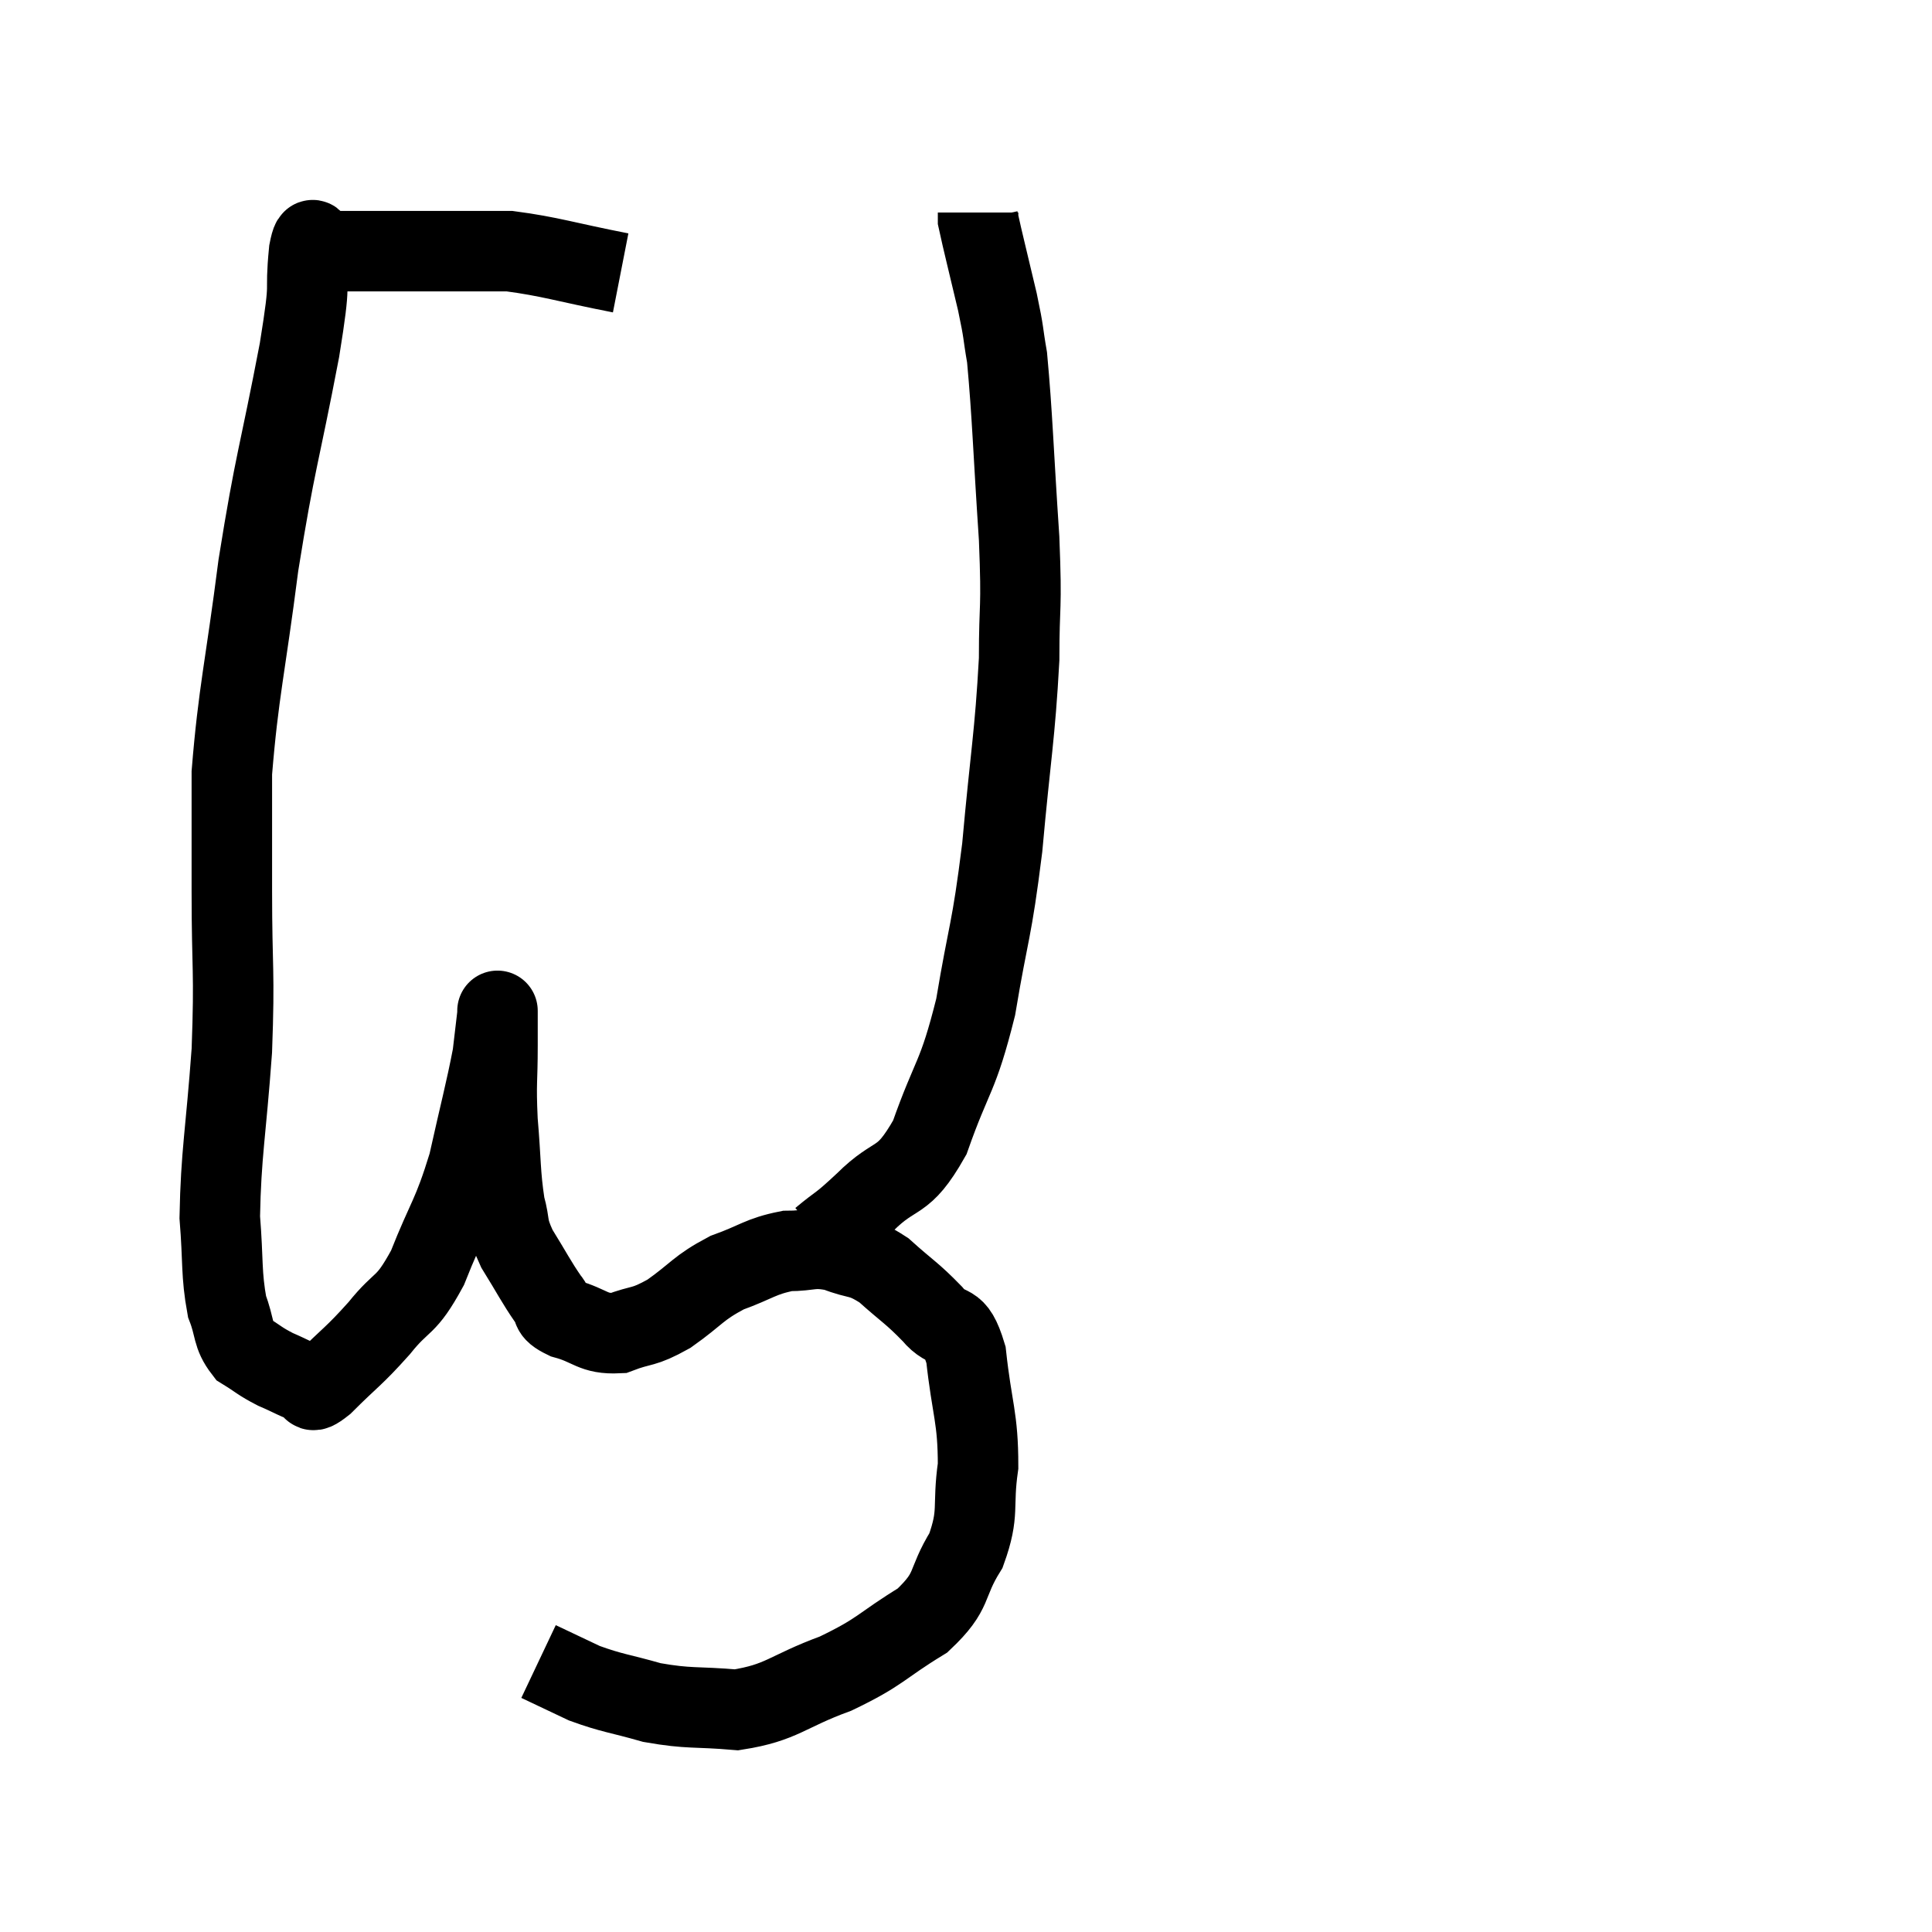 <svg width="48" height="48" viewBox="0 0 48 48" xmlns="http://www.w3.org/2000/svg"><path d="M 15.42 6.78 C 14.04 6.51, 13.68 6.375, 12.66 6.24 C 12 6.24, 12.03 6.24, 11.34 6.24 C 10.62 6.24, 10.38 6.24, 9.9 6.24 C 9.66 6.24, 9.75 6.24, 9.42 6.24 C 9 6.24, 8.955 6.24, 8.58 6.24 C 8.25 6.24, 8.085 6.24, 7.92 6.24 C 7.92 6.24, 7.92 6.24, 7.92 6.24 C 7.92 6.24, 7.98 6.24, 7.92 6.24 C 7.8 6.24, 7.8 5.625, 7.68 6.24 C 7.56 7.47, 7.755 6.75, 7.44 8.7 C 6.93 11.37, 6.84 11.415, 6.42 14.04 C 6.09 16.62, 5.925 17.175, 5.76 19.2 C 5.76 20.67, 5.76 20.415, 5.76 22.14 C 5.76 24.12, 5.835 24.075, 5.76 26.1 C 5.61 28.17, 5.49 28.65, 5.46 30.24 C 5.55 31.35, 5.49 31.635, 5.64 32.46 C 5.85 33, 5.76 33.15, 6.06 33.54 C 6.45 33.78, 6.435 33.81, 6.84 34.02 C 7.26 34.2, 7.38 34.29, 7.68 34.38 C 7.86 34.38, 7.605 34.725, 8.04 34.38 C 8.73 33.69, 8.775 33.72, 9.42 33 C 10.02 32.25, 10.065 32.52, 10.62 31.5 C 11.13 30.21, 11.235 30.24, 11.64 28.92 C 11.94 27.57, 12.06 27.15, 12.24 26.22 C 12.3 25.71, 12.33 25.455, 12.36 25.2 C 12.36 25.2, 12.36 25.005, 12.36 25.2 C 12.36 25.59, 12.36 25.32, 12.36 25.98 C 12.36 26.91, 12.315 26.85, 12.36 27.84 C 12.45 28.89, 12.42 29.145, 12.54 29.94 C 12.69 30.48, 12.57 30.435, 12.84 31.02 C 13.23 31.65, 13.32 31.845, 13.62 32.28 C 13.83 32.52, 13.605 32.55, 14.04 32.76 C 14.7 32.94, 14.715 33.15, 15.36 33.12 C 15.99 32.88, 15.945 33.015, 16.62 32.64 C 17.34 32.13, 17.325 32.01, 18.06 31.62 C 18.81 31.35, 18.885 31.215, 19.56 31.08 C 20.16 31.08, 20.16 30.96, 20.76 31.08 C 21.36 31.32, 21.36 31.17, 21.96 31.56 C 22.56 32.1, 22.65 32.115, 23.16 32.64 C 23.58 33.15, 23.715 32.715, 24 33.66 C 24.15 35.04, 24.3 35.205, 24.3 36.42 C 24.15 37.47, 24.345 37.56, 24 38.52 C 23.46 39.39, 23.73 39.495, 22.92 40.26 C 21.84 40.92, 21.915 41.025, 20.76 41.58 C 19.53 42.03, 19.44 42.3, 18.3 42.48 C 17.25 42.39, 17.145 42.465, 16.2 42.3 C 15.36 42.06, 15.225 42.075, 14.52 41.82 C 13.95 41.55, 13.665 41.415, 13.38 41.28 L 13.38 41.28" fill="none" stroke="black" stroke-width="2"></path><path d="M 20.4 30.78 C 20.94 30.33, 20.805 30.51, 21.48 29.88 C 22.29 29.07, 22.41 29.475, 23.1 28.26 C 23.67 26.64, 23.79 26.82, 24.24 25.02 C 24.57 23.04, 24.63 23.22, 24.9 21.06 C 25.11 18.72, 25.215 18.3, 25.32 16.38 C 25.32 14.88, 25.395 15.255, 25.32 13.38 C 25.17 11.13, 25.155 10.35, 25.02 8.88 C 24.9 8.19, 24.96 8.355, 24.78 7.5 C 24.54 6.48, 24.42 6.015, 24.3 5.46 C 24.3 5.37, 24.3 5.325, 24.3 5.28 L 24.3 5.28" fill="none" stroke="black" stroke-width="2"></path></svg>